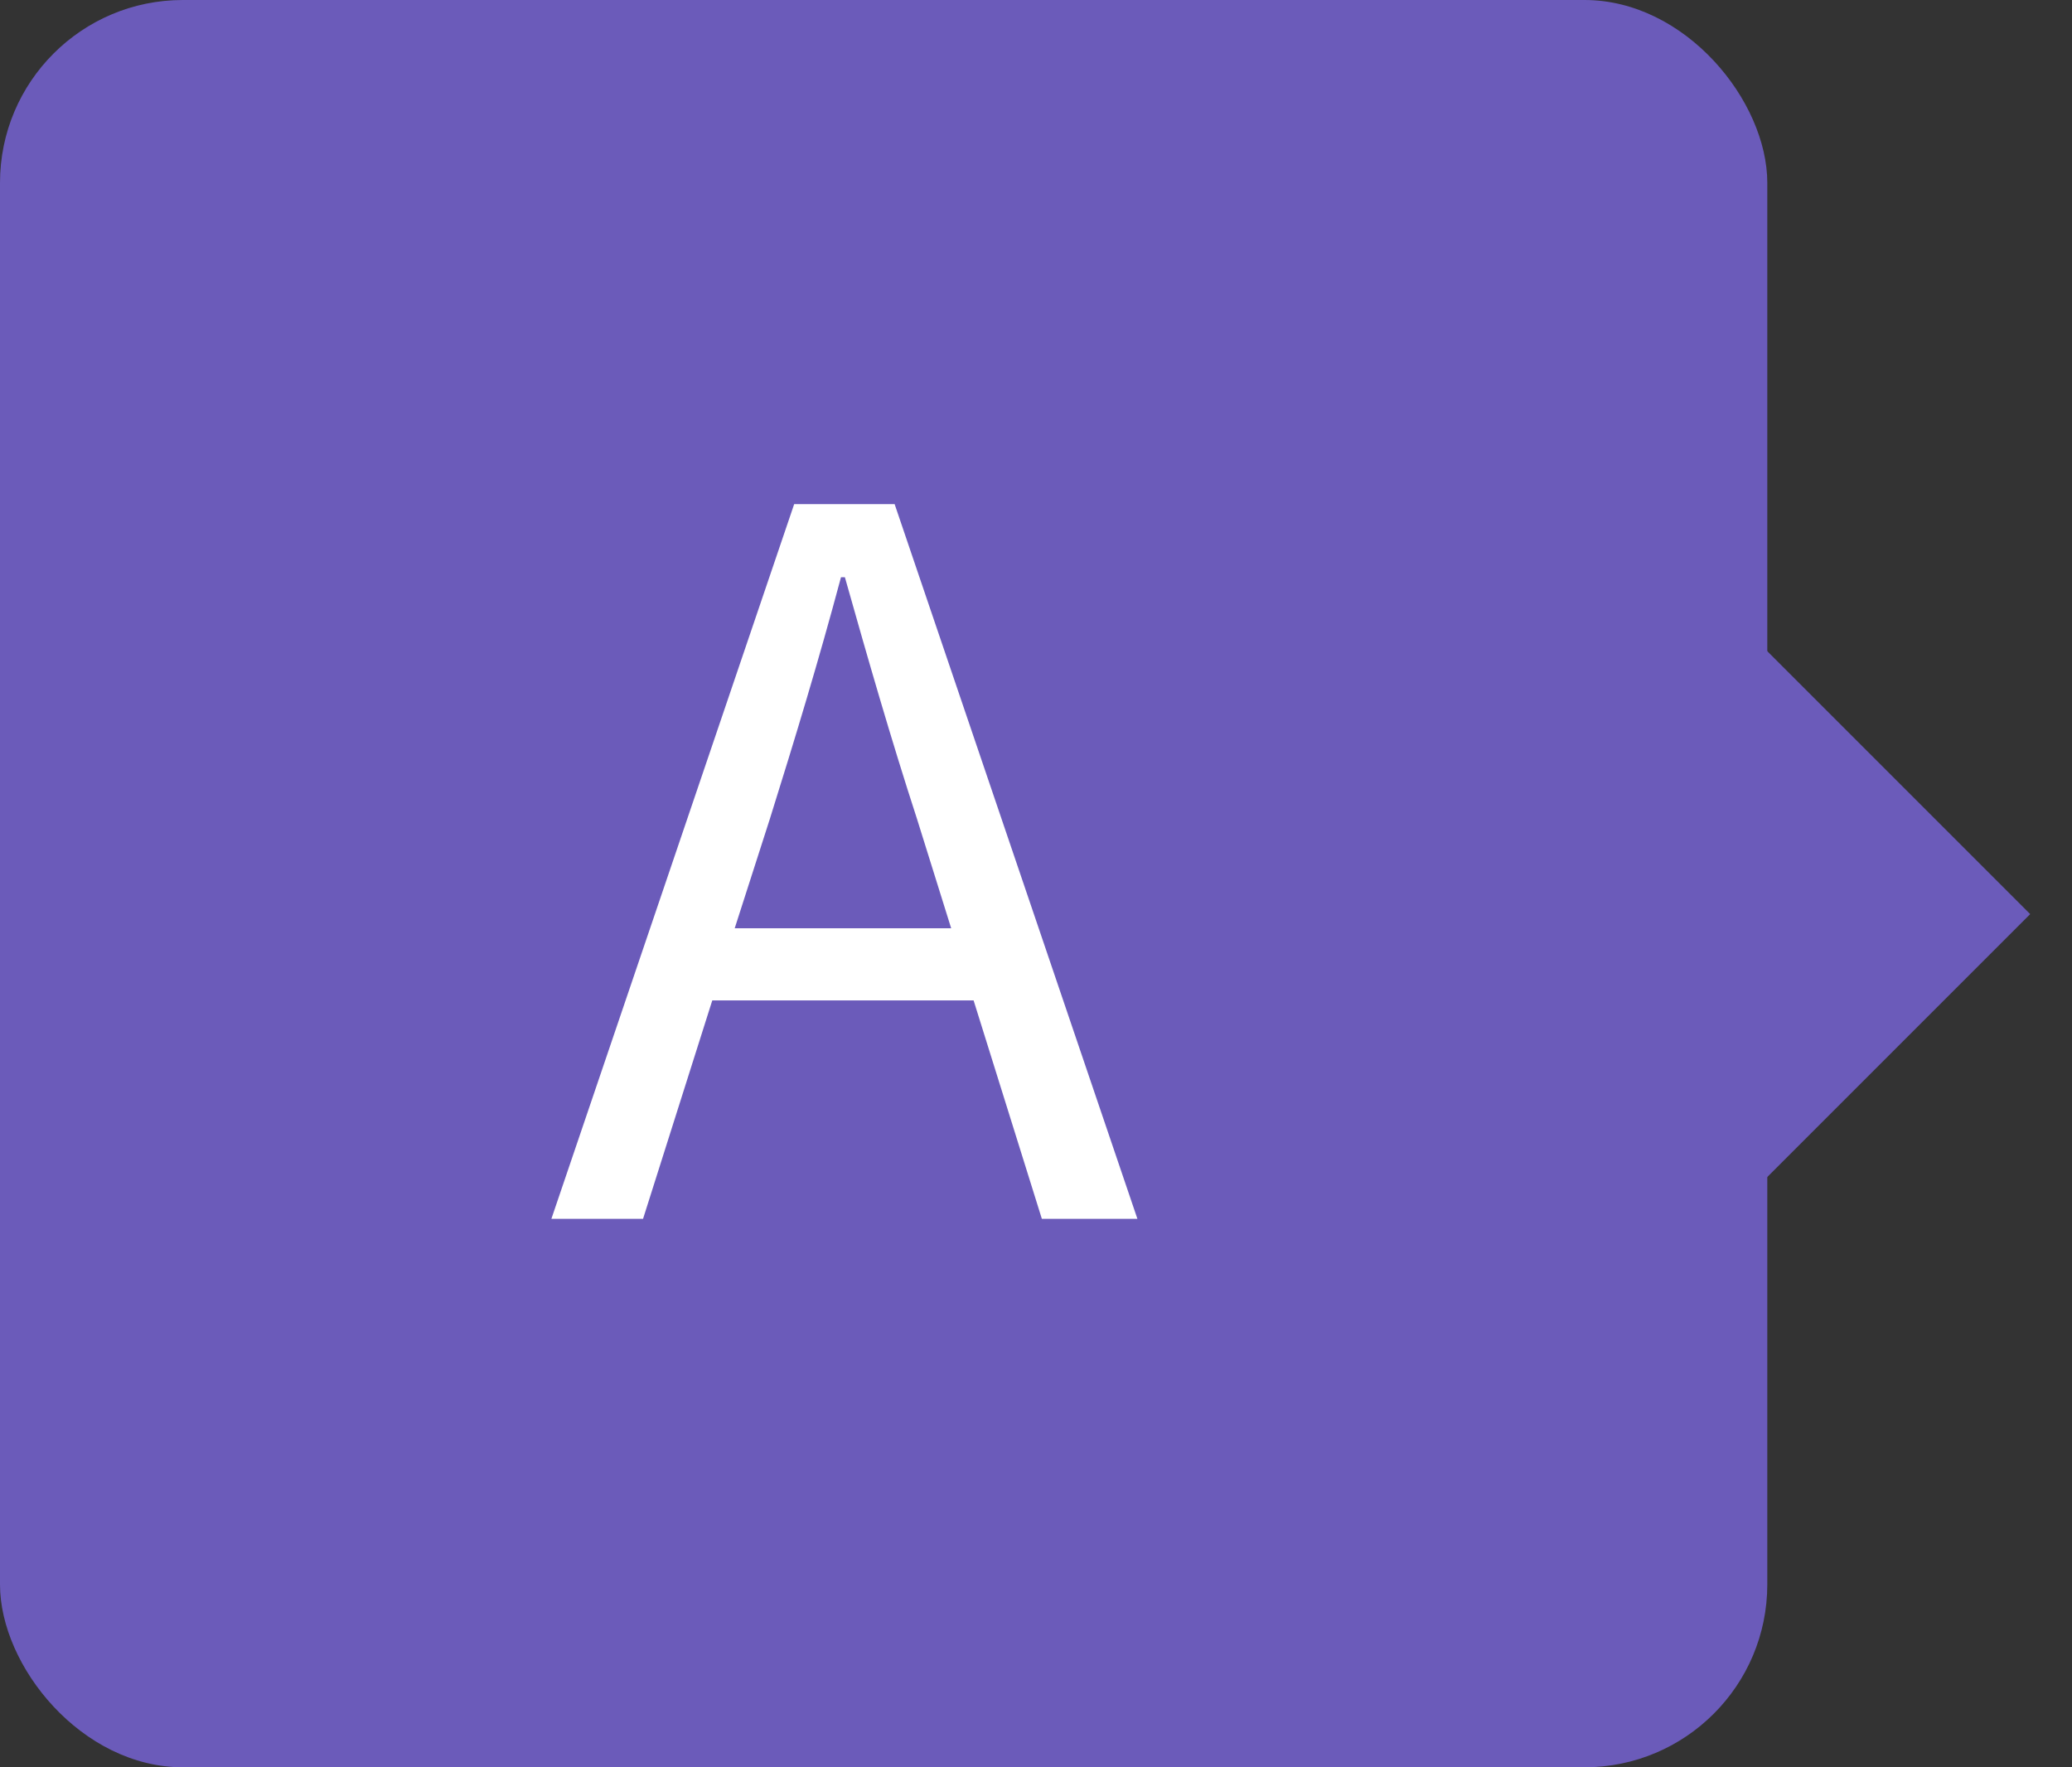 <svg width="34" height="29" viewBox="0 0 34 29" fill="none" xmlns="http://www.w3.org/2000/svg">
<rect x="0" y="0" width="34" height="29" fill="#333333" stroke="none"/>
<rect width="29" height="29" rx="3" fill="#6B5BBA"/>
<rect x="27.657" y="9.343" width="8" height="8" transform="rotate(45 27.657 9.343)" fill="#6B5BBA"/>
<path d="M12.056 15.232L12.632 13.44C13.048 12.112 13.432 10.848 13.8 9.472H13.864C14.248 10.832 14.616 12.112 15.048 13.44L15.608 15.232H12.056ZM17.096 20H18.664L14.68 8.272H13.032L9.048 20H10.552L11.688 16.416H15.976L17.096 20Z" fill="white"/>
</svg>
